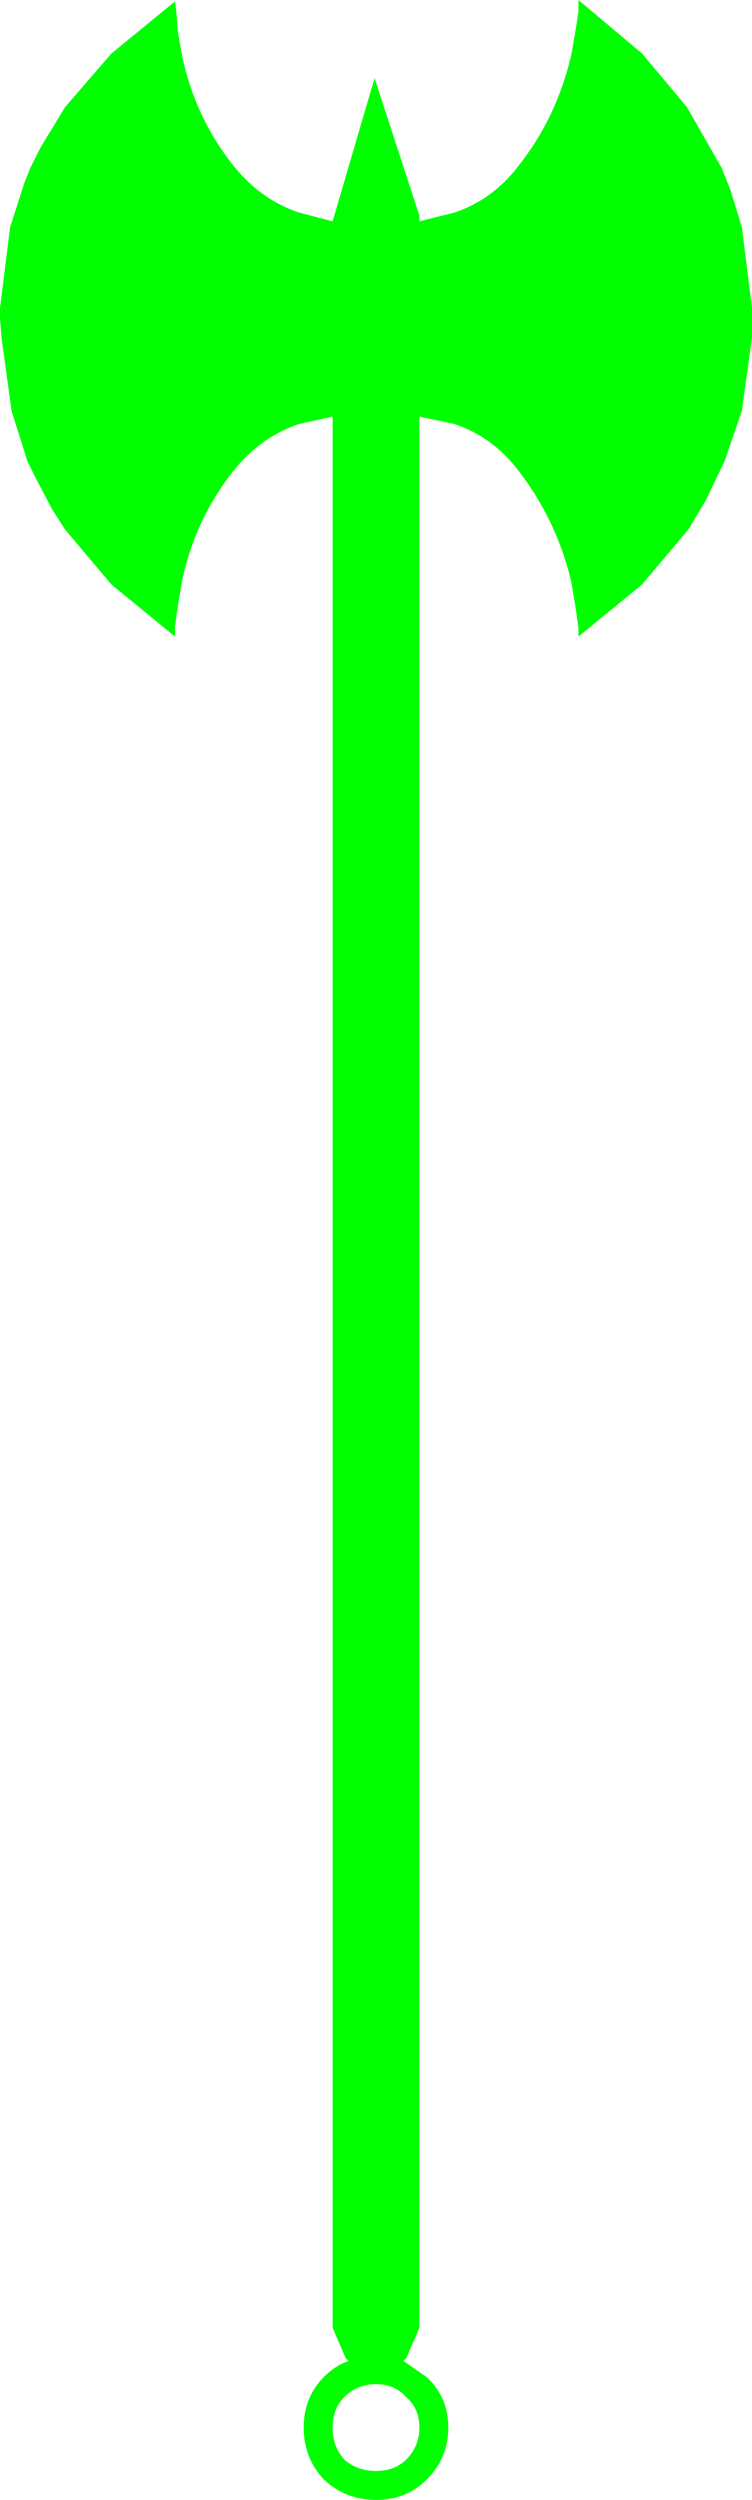 <?xml version="1.0" encoding="UTF-8" standalone="no"?>
<svg xmlns:ffdec="https://www.free-decompiler.com/flash" xmlns:xlink="http://www.w3.org/1999/xlink" ffdec:objectType="frame" height="86.4px" width="26.0px" xmlns="http://www.w3.org/2000/svg">
  <g transform="matrix(1.0, 0.0, 0.0, 1.0, 13.0, 43.25)">
    <use ffdec:characterId="3036" height="86.4" transform="matrix(1.0, 0.0, 0.0, 1.0, -13.0, -43.25)" width="26.0" xlink:href="#shape0"/>
  </g>
  <defs>
    <g id="shape0" transform="matrix(1.0, 0.0, 0.0, 1.0, 13.0, 43.25)">
      <path d="M11.95 -37.45 L12.25 -36.7 12.65 -35.4 13.0 -32.6 13.0 -32.25 13.0 -31.6 12.65 -29.05 12.05 -27.3 11.95 -27.1 11.4 -25.95 10.8 -24.95 9.2 -23.05 7.0 -21.25 7.0 -21.55 6.9 -22.25 6.75 -23.15 Q6.25 -25.25 4.95 -26.95 4.05 -28.15 2.7 -28.6 L1.5 -28.85 1.5 37.2 1.05 38.25 0.95 38.35 1.75 38.9 Q2.5 39.6 2.5 40.65 2.5 41.7 1.75 42.45 1.05 43.15 0.0 43.15 -1.05 43.15 -1.8 42.45 -2.5 41.7 -2.5 40.65 -2.5 39.6 -1.8 38.9 -1.4 38.5 -0.95 38.35 L-1.05 38.25 -1.5 37.2 -1.5 -28.85 -2.65 -28.6 Q-4.0 -28.15 -4.95 -26.95 -6.25 -25.3 -6.7 -23.2 L-6.85 -22.3 -6.95 -21.6 -6.95 -21.25 -9.15 -23.05 -10.75 -24.95 -11.2 -25.65 -11.75 -26.7 -11.95 -27.1 -12.05 -27.3 -12.6 -29.05 -12.95 -31.6 -13.0 -32.25 -13.0 -32.6 -12.65 -35.4 -12.15 -36.95 -11.95 -37.45 -11.6 -38.15 -10.75 -39.55 -9.15 -41.4 -6.95 -43.2 -6.9 -42.8 -6.85 -42.15 -6.7 -41.3 Q-6.25 -39.2 -4.95 -37.55 -4.0 -36.35 -2.65 -35.9 L-1.5 -35.6 -0.05 -40.55 1.5 -35.8 1.5 -35.6 2.7 -35.9 Q4.05 -36.35 4.95 -37.55 6.25 -39.2 6.75 -41.35 L6.9 -42.2 7.0 -42.85 7.0 -43.25 9.2 -41.4 10.75 -39.55 11.95 -37.45 M1.05 39.6 Q0.65 39.15 0.0 39.15 -0.65 39.15 -1.1 39.6 -1.5 40.0 -1.5 40.65 -1.5 41.3 -1.1 41.75 -0.65 42.15 0.0 42.15 0.65 42.15 1.05 41.75 1.5 41.3 1.5 40.65 1.5 40.0 1.05 39.6" fill="#00ff00" fill-rule="evenodd" stroke="none"/>
    </g>
  </defs>
</svg>
